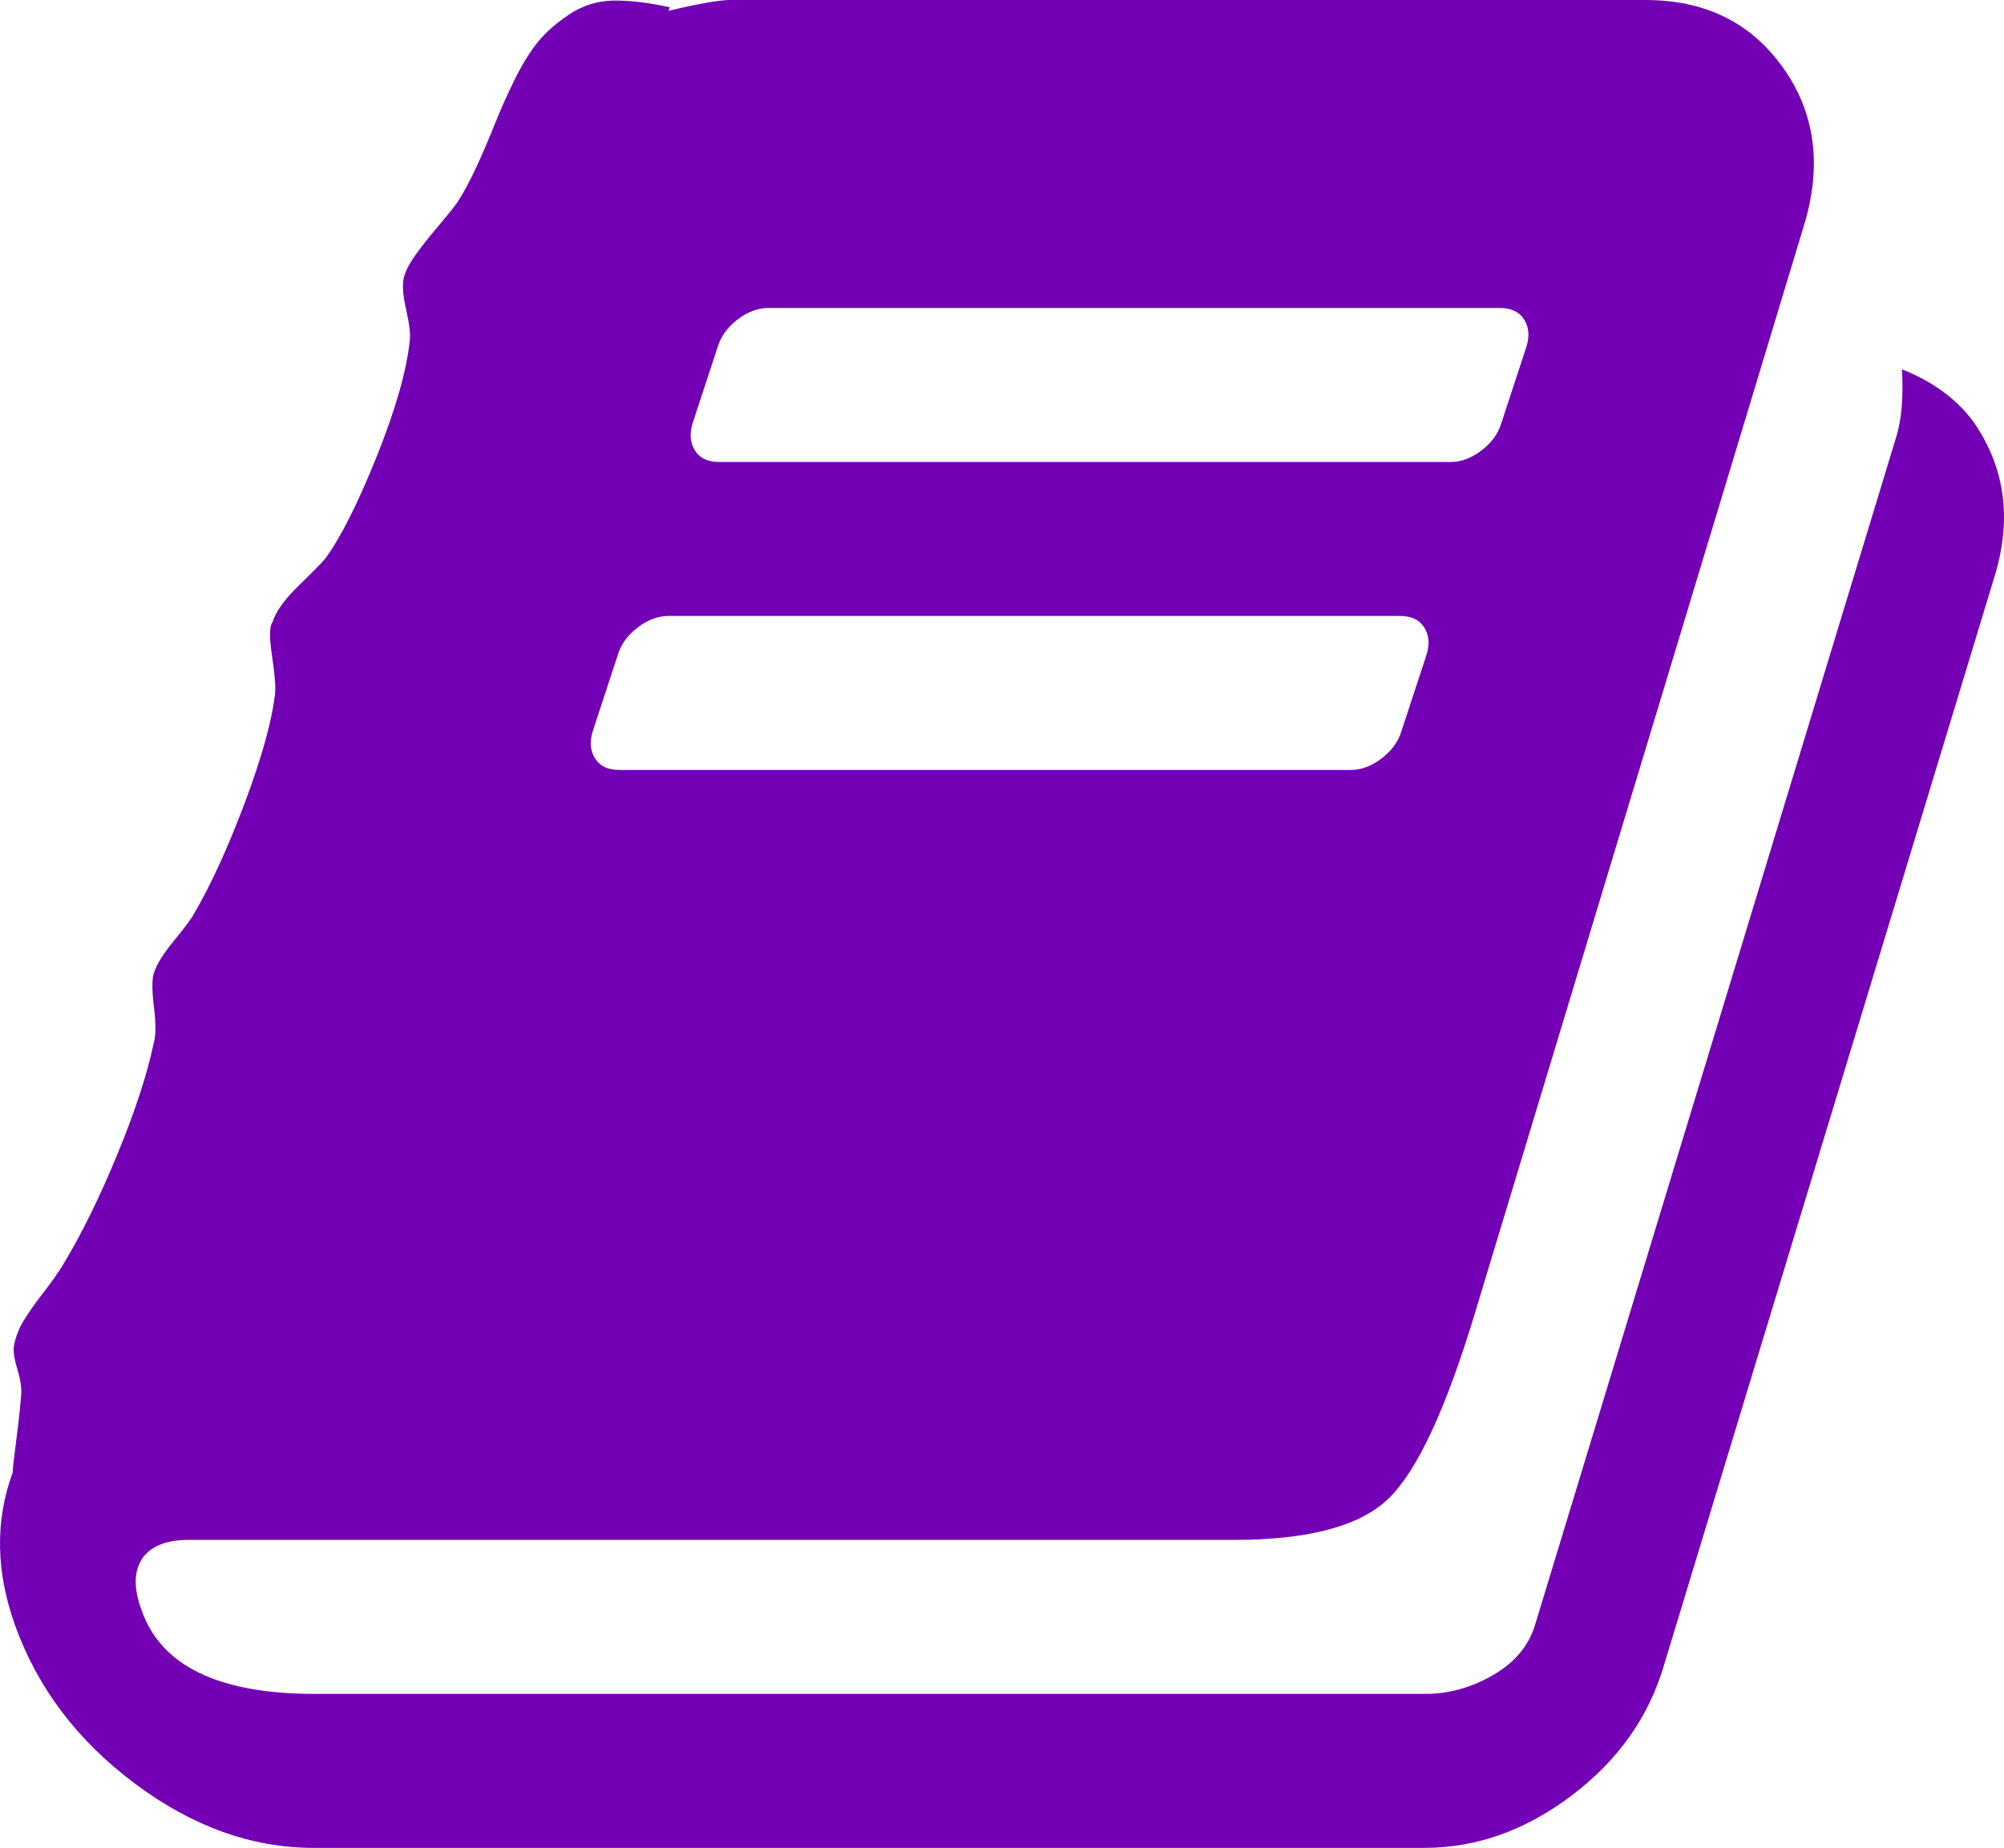 <svg width="400" height="369" viewBox="0 0 400 369" fill="none" xmlns="http://www.w3.org/2000/svg">
<path d="M393.801 84.067C400.207 93.195 401.648 103.523 398.125 115.052L332.072 332.667C329.029 342.915 322.905 351.522 313.697 358.488C304.49 365.453 294.682 368.936 284.274 368.936H62.575C50.246 368.936 38.356 364.653 26.907 356.086C15.458 347.519 7.491 336.991 3.008 324.501C-0.835 313.772 -0.996 303.604 2.527 293.996C2.527 293.356 2.767 291.194 3.248 287.511C3.728 283.828 4.048 280.866 4.209 278.624C4.369 277.343 4.129 275.621 3.488 273.46C2.848 271.298 2.607 269.737 2.767 268.776C3.088 267.014 3.728 265.333 4.689 263.732C5.65 262.131 6.971 260.249 8.652 258.087C10.334 255.926 11.655 254.044 12.615 252.443C16.298 246.358 19.901 239.032 23.424 230.465C26.947 221.898 29.349 214.572 30.63 208.487C31.11 206.886 31.15 204.484 30.75 201.282C30.35 198.079 30.31 195.837 30.63 194.556C31.11 192.795 32.471 190.553 34.713 187.831C36.955 185.109 38.316 183.267 38.796 182.306C42.159 176.542 45.522 169.176 48.885 160.209C52.247 151.241 54.249 144.036 54.889 138.591C55.049 137.15 54.849 134.588 54.289 130.905C53.728 127.222 53.768 124.98 54.409 124.18C55.049 122.098 56.811 119.656 59.693 116.854C62.575 114.052 64.337 112.25 64.977 111.45C68.02 107.286 71.423 100.521 75.186 91.153C78.949 81.786 81.15 74.059 81.791 67.975C81.951 66.694 81.711 64.652 81.07 61.85C80.43 59.047 80.27 56.926 80.59 55.485C80.91 54.203 81.631 52.762 82.752 51.161C83.873 49.56 85.314 47.718 87.075 45.637C88.837 43.555 90.198 41.874 91.158 40.593C92.439 38.671 93.76 36.229 95.122 33.267C96.483 30.304 97.684 27.502 98.725 24.86C99.765 22.218 101.046 19.335 102.568 16.213C104.089 13.091 105.65 10.528 107.251 8.527C108.853 6.525 110.974 4.644 113.616 2.882C116.259 1.121 119.141 0.2 122.263 0.12C125.386 0.04 129.189 0.48 133.673 1.441L133.432 2.162C139.517 0.721 143.601 0 145.682 0H328.469C340.319 0 349.446 4.484 355.851 13.451C362.256 22.418 363.697 32.826 360.174 44.676L294.362 262.291C288.597 281.346 282.872 293.636 277.188 299.16C271.503 304.685 261.215 307.447 246.323 307.447H37.595C33.272 307.447 30.23 308.648 28.468 311.05C26.707 313.612 26.627 317.055 28.228 321.378C32.071 332.587 43.6 338.192 62.816 338.192H284.514C289.157 338.192 293.641 336.951 297.964 334.469C302.288 331.987 305.09 328.664 306.371 324.501L378.429 87.43C379.55 83.907 379.95 79.344 379.63 73.739C385.715 76.141 390.439 79.584 393.801 84.067ZM138.236 84.548C137.596 86.63 137.756 88.431 138.717 89.952C139.677 91.474 141.279 92.234 143.52 92.234H289.558C291.639 92.234 293.681 91.474 295.683 89.952C297.684 88.431 299.005 86.63 299.646 84.548L304.69 69.176C305.33 67.094 305.17 65.292 304.21 63.771C303.249 62.25 301.647 61.489 299.406 61.489H153.368C151.287 61.489 149.245 62.25 147.243 63.771C145.242 65.292 143.921 67.094 143.28 69.176L138.236 84.548ZM118.3 146.037C117.66 148.119 117.82 149.92 118.781 151.442C119.741 152.963 121.343 153.723 123.584 153.723H269.622C271.703 153.723 273.745 152.963 275.747 151.442C277.748 149.92 279.069 148.119 279.71 146.037L284.754 130.665C285.394 128.583 285.234 126.782 284.274 125.261C283.313 123.739 281.711 122.979 279.47 122.979H133.432C131.351 122.979 129.309 123.739 127.307 125.261C125.306 126.782 123.985 128.583 123.344 130.665L118.3 146.037Z" fill="#7300B5"/>
</svg>
